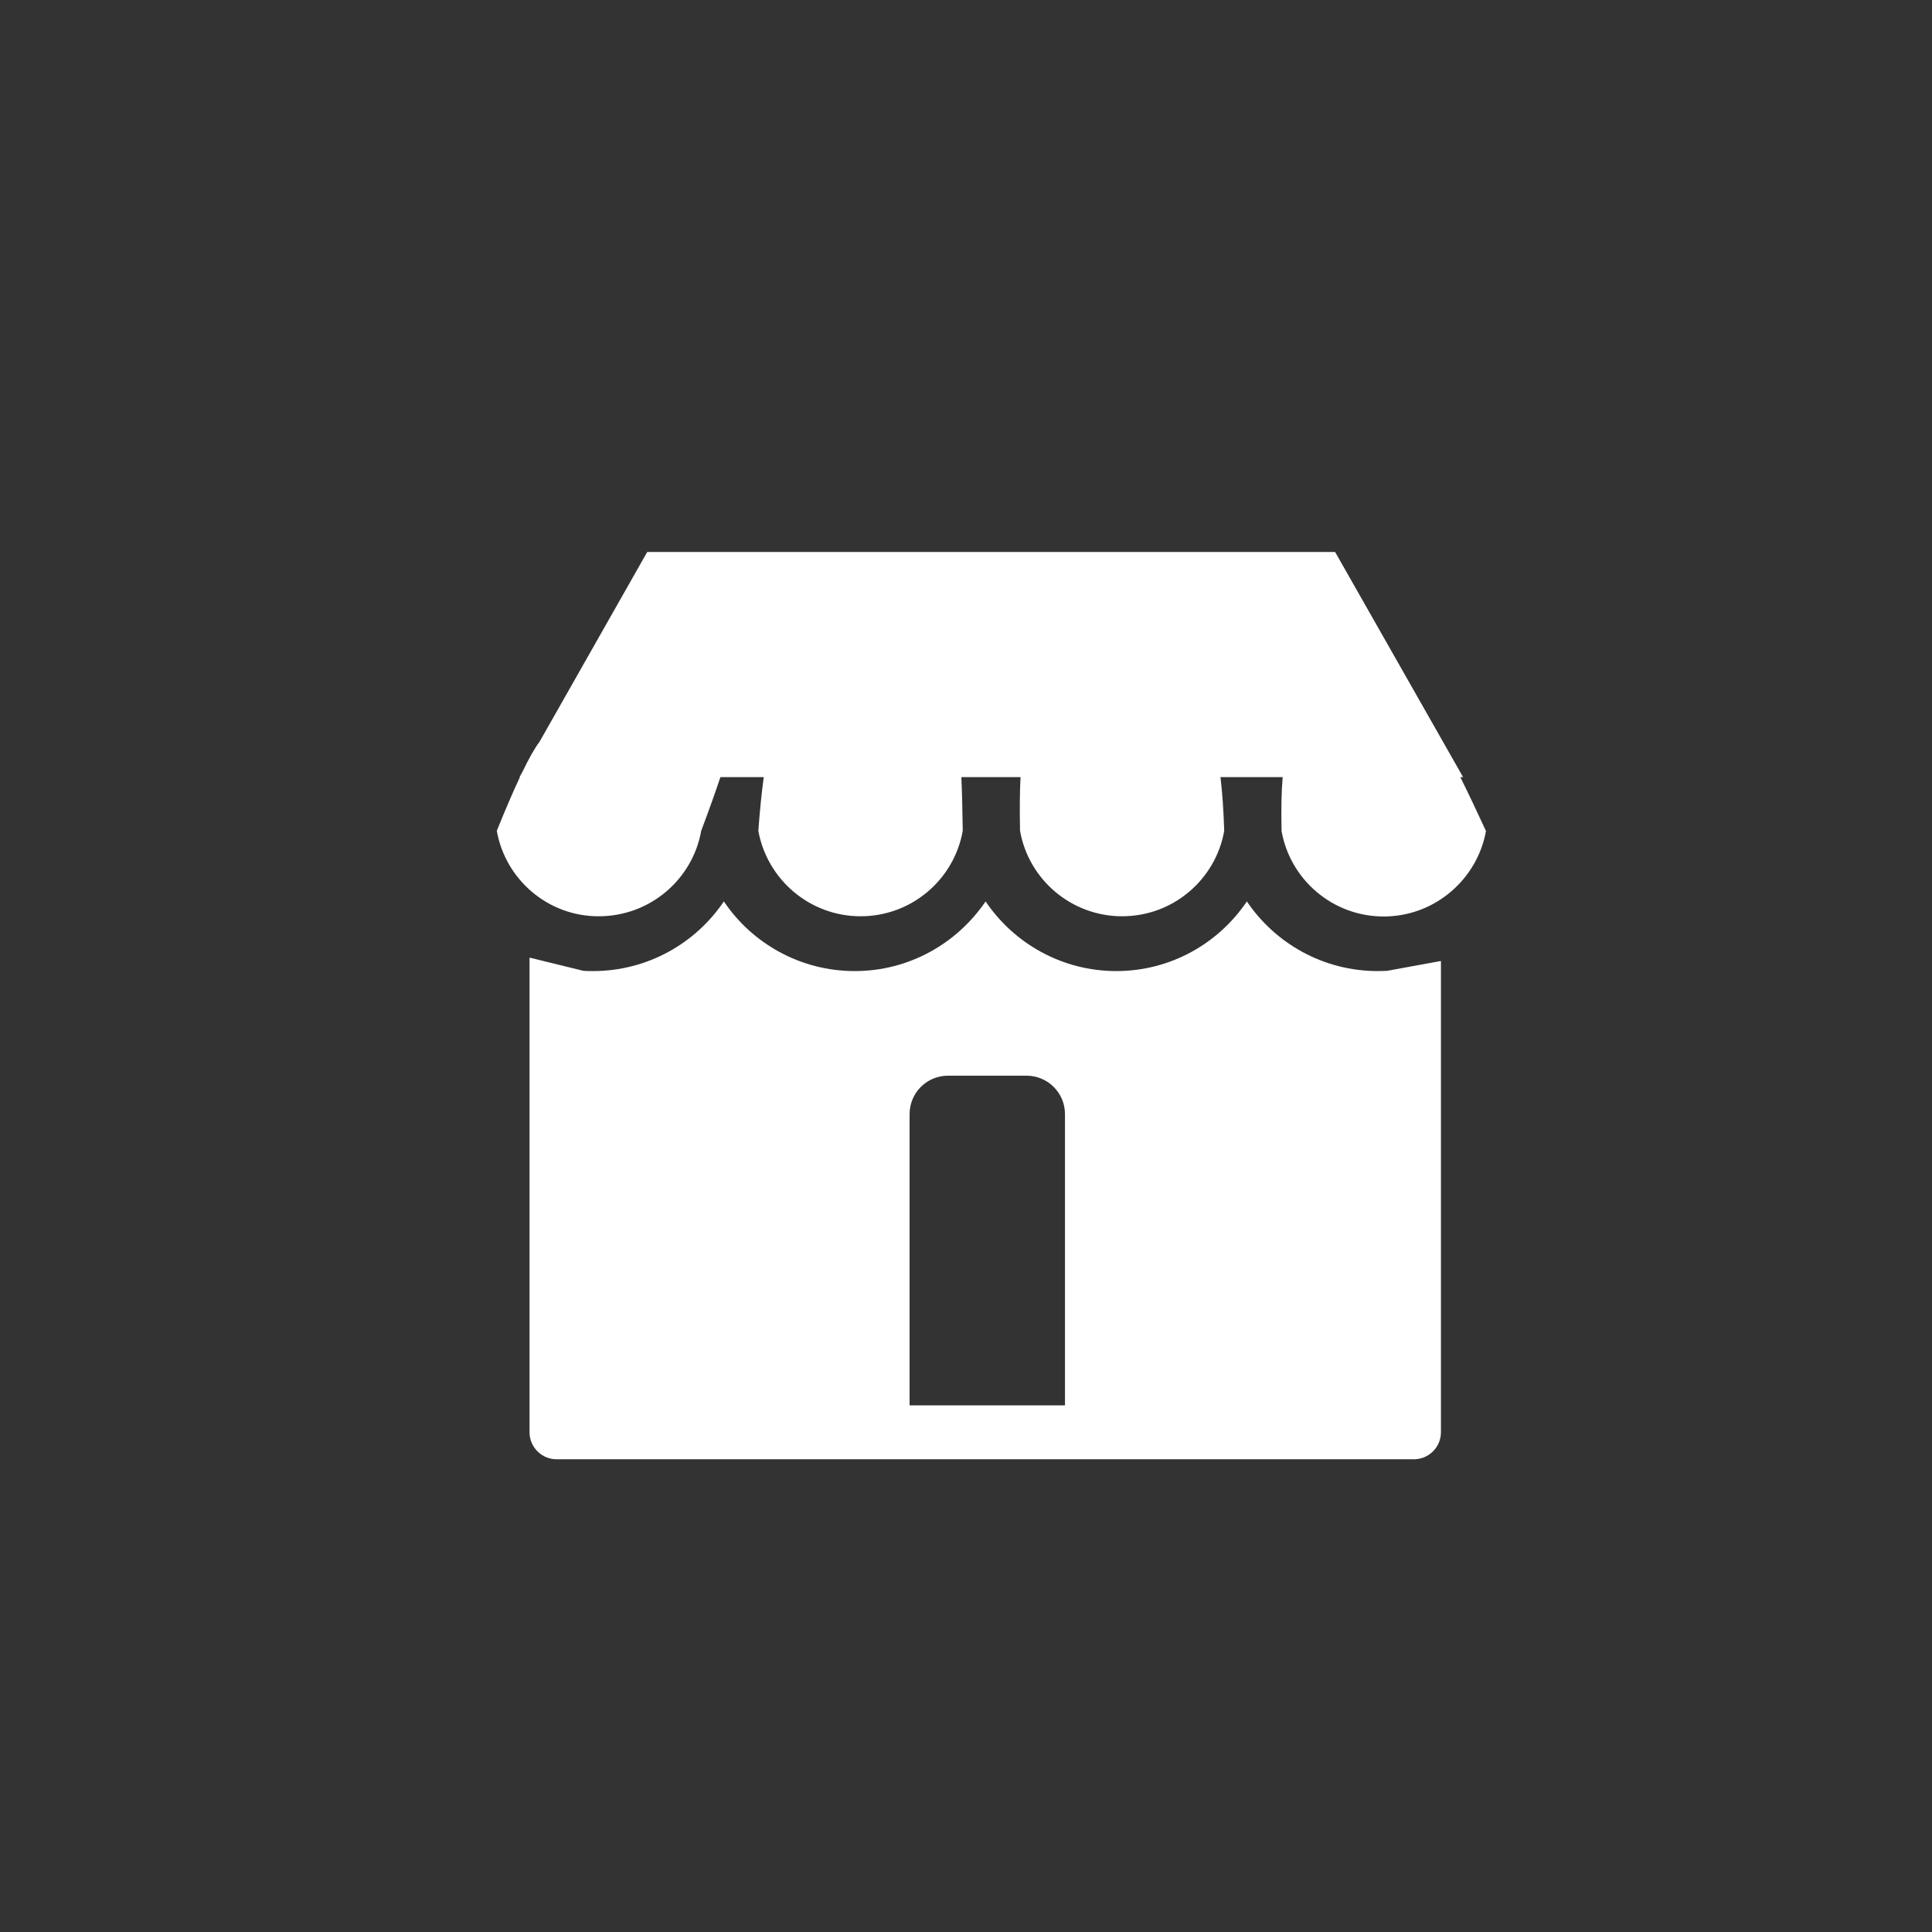 <?xml version="1.0" encoding="UTF-8"?>
<svg width="35px" height="35px" viewBox="0 0 35 35" version="1.1" xmlns="http://www.w3.org/2000/svg" xmlns:xlink="http://www.w3.org/1999/xlink">
    <rect x="0" y="0" width="35" height="35" fill="#333333" stroke="none"/>
    <!-- Generator: Sketch 47 (45396) - http://www.bohemiancoding.com/sketch -->
    <title>icon/agente-on</title>
    <desc>Created with Sketch.</desc>
    <defs></defs>
    <g id="Symbols" stroke="none" stroke-width="1" fill="none" fill-rule="evenodd">
        <g id="icon/agente-on" fill="#FFFFFF">
            <g id="Group" transform="translate(9, 10)">
                <path d="M10.293,15.459 L7.478,15.459 L7.478,10.183 C7.478,9.8 7.787,9.487 8.174,9.487 L9.596,9.487 C9.979,9.487 10.293,9.796 10.293,10.183 L10.293,15.459 Z M15.959,7.592 C14.973,7.592 14.102,7.091 13.588,6.33 C13.075,7.091 12.207,7.592 11.222,7.592 C10.24,7.592 9.368,7.091 8.855,6.33 C8.337,7.091 7.47,7.592 6.484,7.592 C5.498,7.592 4.626,7.091 4.113,6.33 C3.6,7.091 2.728,7.592 1.742,7.592 C1.685,7.592 1.628,7.592 1.571,7.588 L0.593,7.348 L0.593,15.947 C0.593,16.216 0.813,16.436 1.082,16.436 L3.783,16.436 L7.584,16.436 L16.615,16.436 C16.884,16.436 17.104,16.216 17.104,15.947 L17.104,7.409 L16.126,7.588 C16.069,7.588 16.016,7.592 15.959,7.592 L15.959,7.592 Z" id="Fill-4"></path>
                <path d="M14.237,4.078 C14.214,4.338 14.208,4.664 14.217,5.055 C14.372,5.935 15.142,6.603 16.066,6.603 C16.991,6.603 17.761,5.931 17.92,5.055 C17.748,4.683 17.594,4.357 17.456,4.078 L17.505,4.078 L15.187,0 L2.725,0 L0.776,3.435 C0.689,3.549 0.583,3.736 0.457,3.998 L0.411,4.078 L0.419,4.078 C0.297,4.337 0.157,4.662 0,5.051 C0.155,5.931 0.925,6.603 1.849,6.599 C2.774,6.599 3.548,5.931 3.703,5.051 C3.849,4.662 3.965,4.337 4.051,4.078 L4.836,4.078 C4.799,4.347 4.766,4.672 4.738,5.051 C4.897,5.931 5.666,6.599 6.591,6.599 C7.516,6.599 8.286,5.931 8.441,5.051 C8.436,4.672 8.428,4.348 8.416,4.078 L9.488,4.078 C9.474,4.337 9.471,4.662 9.479,5.051 C9.634,5.931 10.404,6.599 11.329,6.599 C12.254,6.599 13.023,5.931 13.178,5.051 C13.165,4.663 13.142,4.338 13.11,4.078 L14.237,4.078 Z" id="Fill-6"></path>
            </g>
        </g>
    </g>
</svg>
